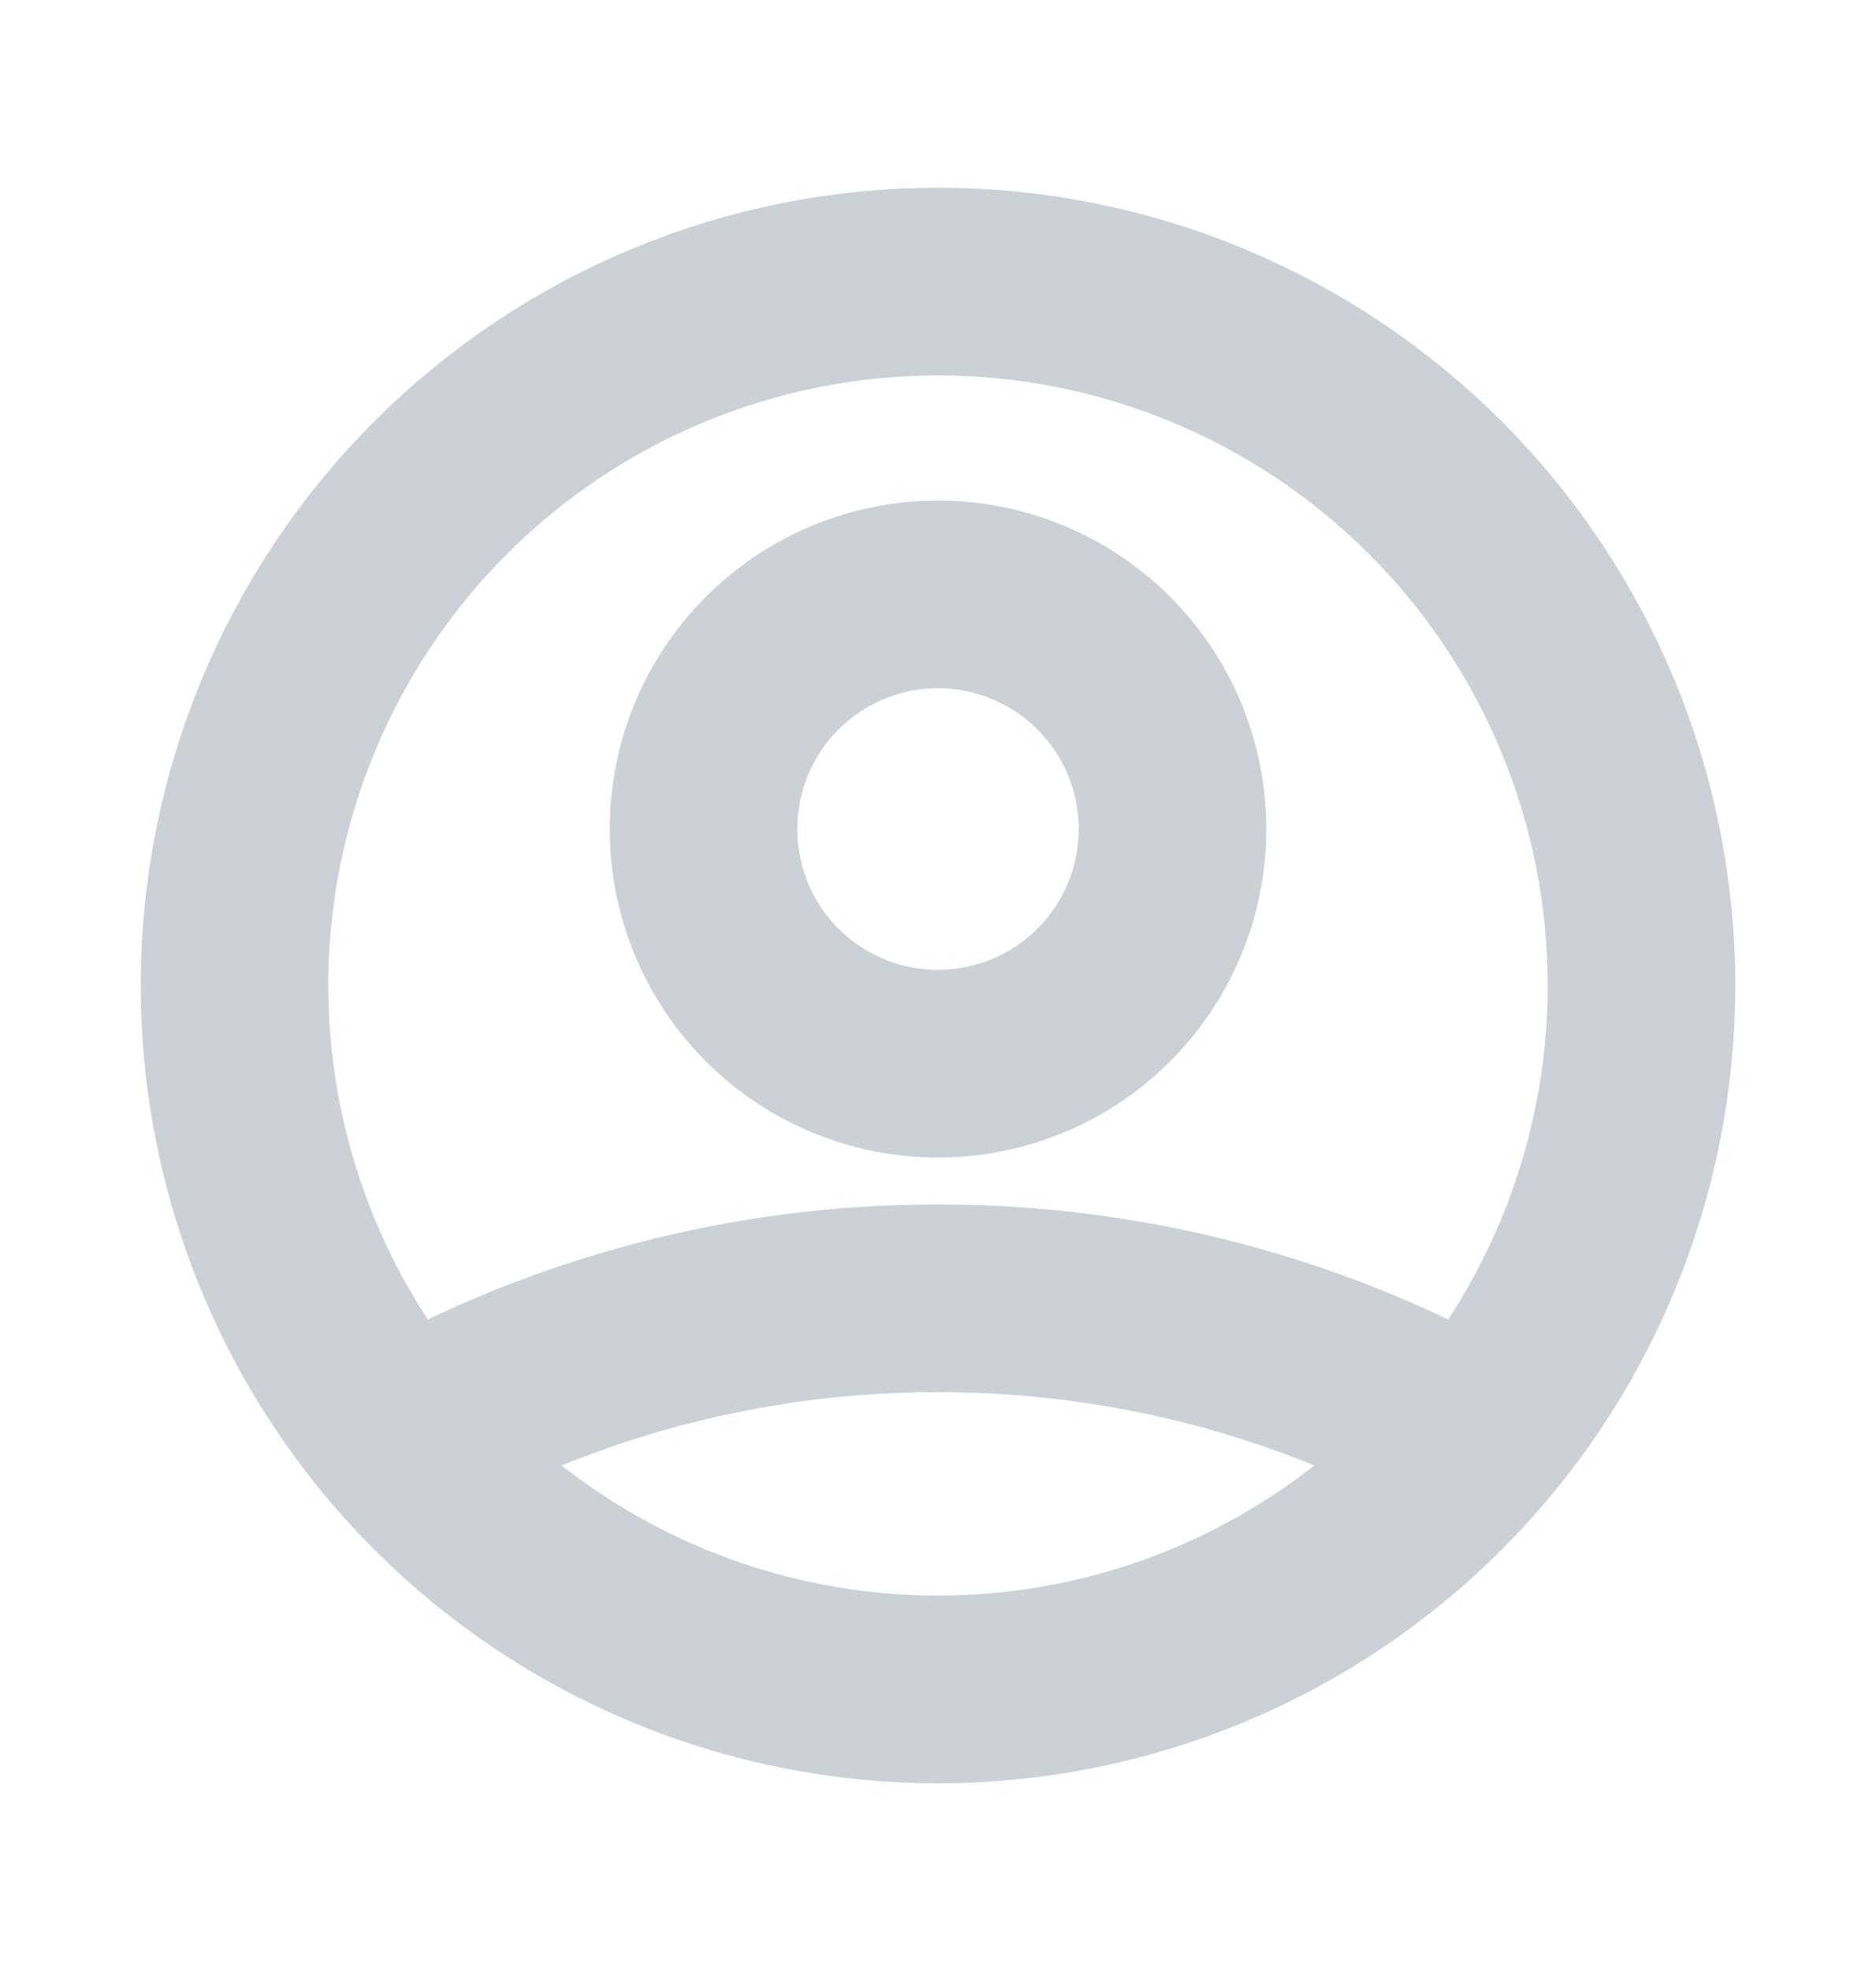 <svg width="20" height="21" viewBox="0 0 20 21" fill="none" xmlns="http://www.w3.org/2000/svg">
<g id="Frame">
<path id="Vector" d="M4.268 15.337C6.016 14.348 7.991 13.83 10 13.833C12.083 13.833 14.039 14.379 15.732 15.337M12.5 8.833C12.5 9.496 12.237 10.132 11.768 10.601C11.299 11.07 10.663 11.333 10 11.333C9.337 11.333 8.701 11.07 8.232 10.601C7.763 10.132 7.5 9.496 7.5 8.833C7.5 8.17 7.763 7.534 8.232 7.066C8.701 6.597 9.337 6.333 10 6.333C10.663 6.333 11.299 6.597 11.768 7.066C12.237 7.534 12.5 8.17 12.5 8.833ZM17.5 10.5C17.5 11.485 17.306 12.46 16.929 13.37C16.552 14.28 16 15.107 15.303 15.803C14.607 16.5 13.78 17.052 12.87 17.429C11.96 17.806 10.985 18 10 18C9.015 18 8.04 17.806 7.13 17.429C6.22 17.052 5.393 16.5 4.697 15.803C4 15.107 3.448 14.28 3.071 13.37C2.694 12.46 2.5 11.485 2.5 10.5C2.5 8.511 3.29 6.603 4.697 5.197C6.103 3.79 8.011 3 10 3C11.989 3 13.897 3.79 15.303 5.197C16.71 6.603 17.5 8.511 17.5 10.5Z" stroke="#CCD0D7" stroke-width="2" stroke-linecap="round" stroke-linejoin="round"/>
</g>
</svg>
